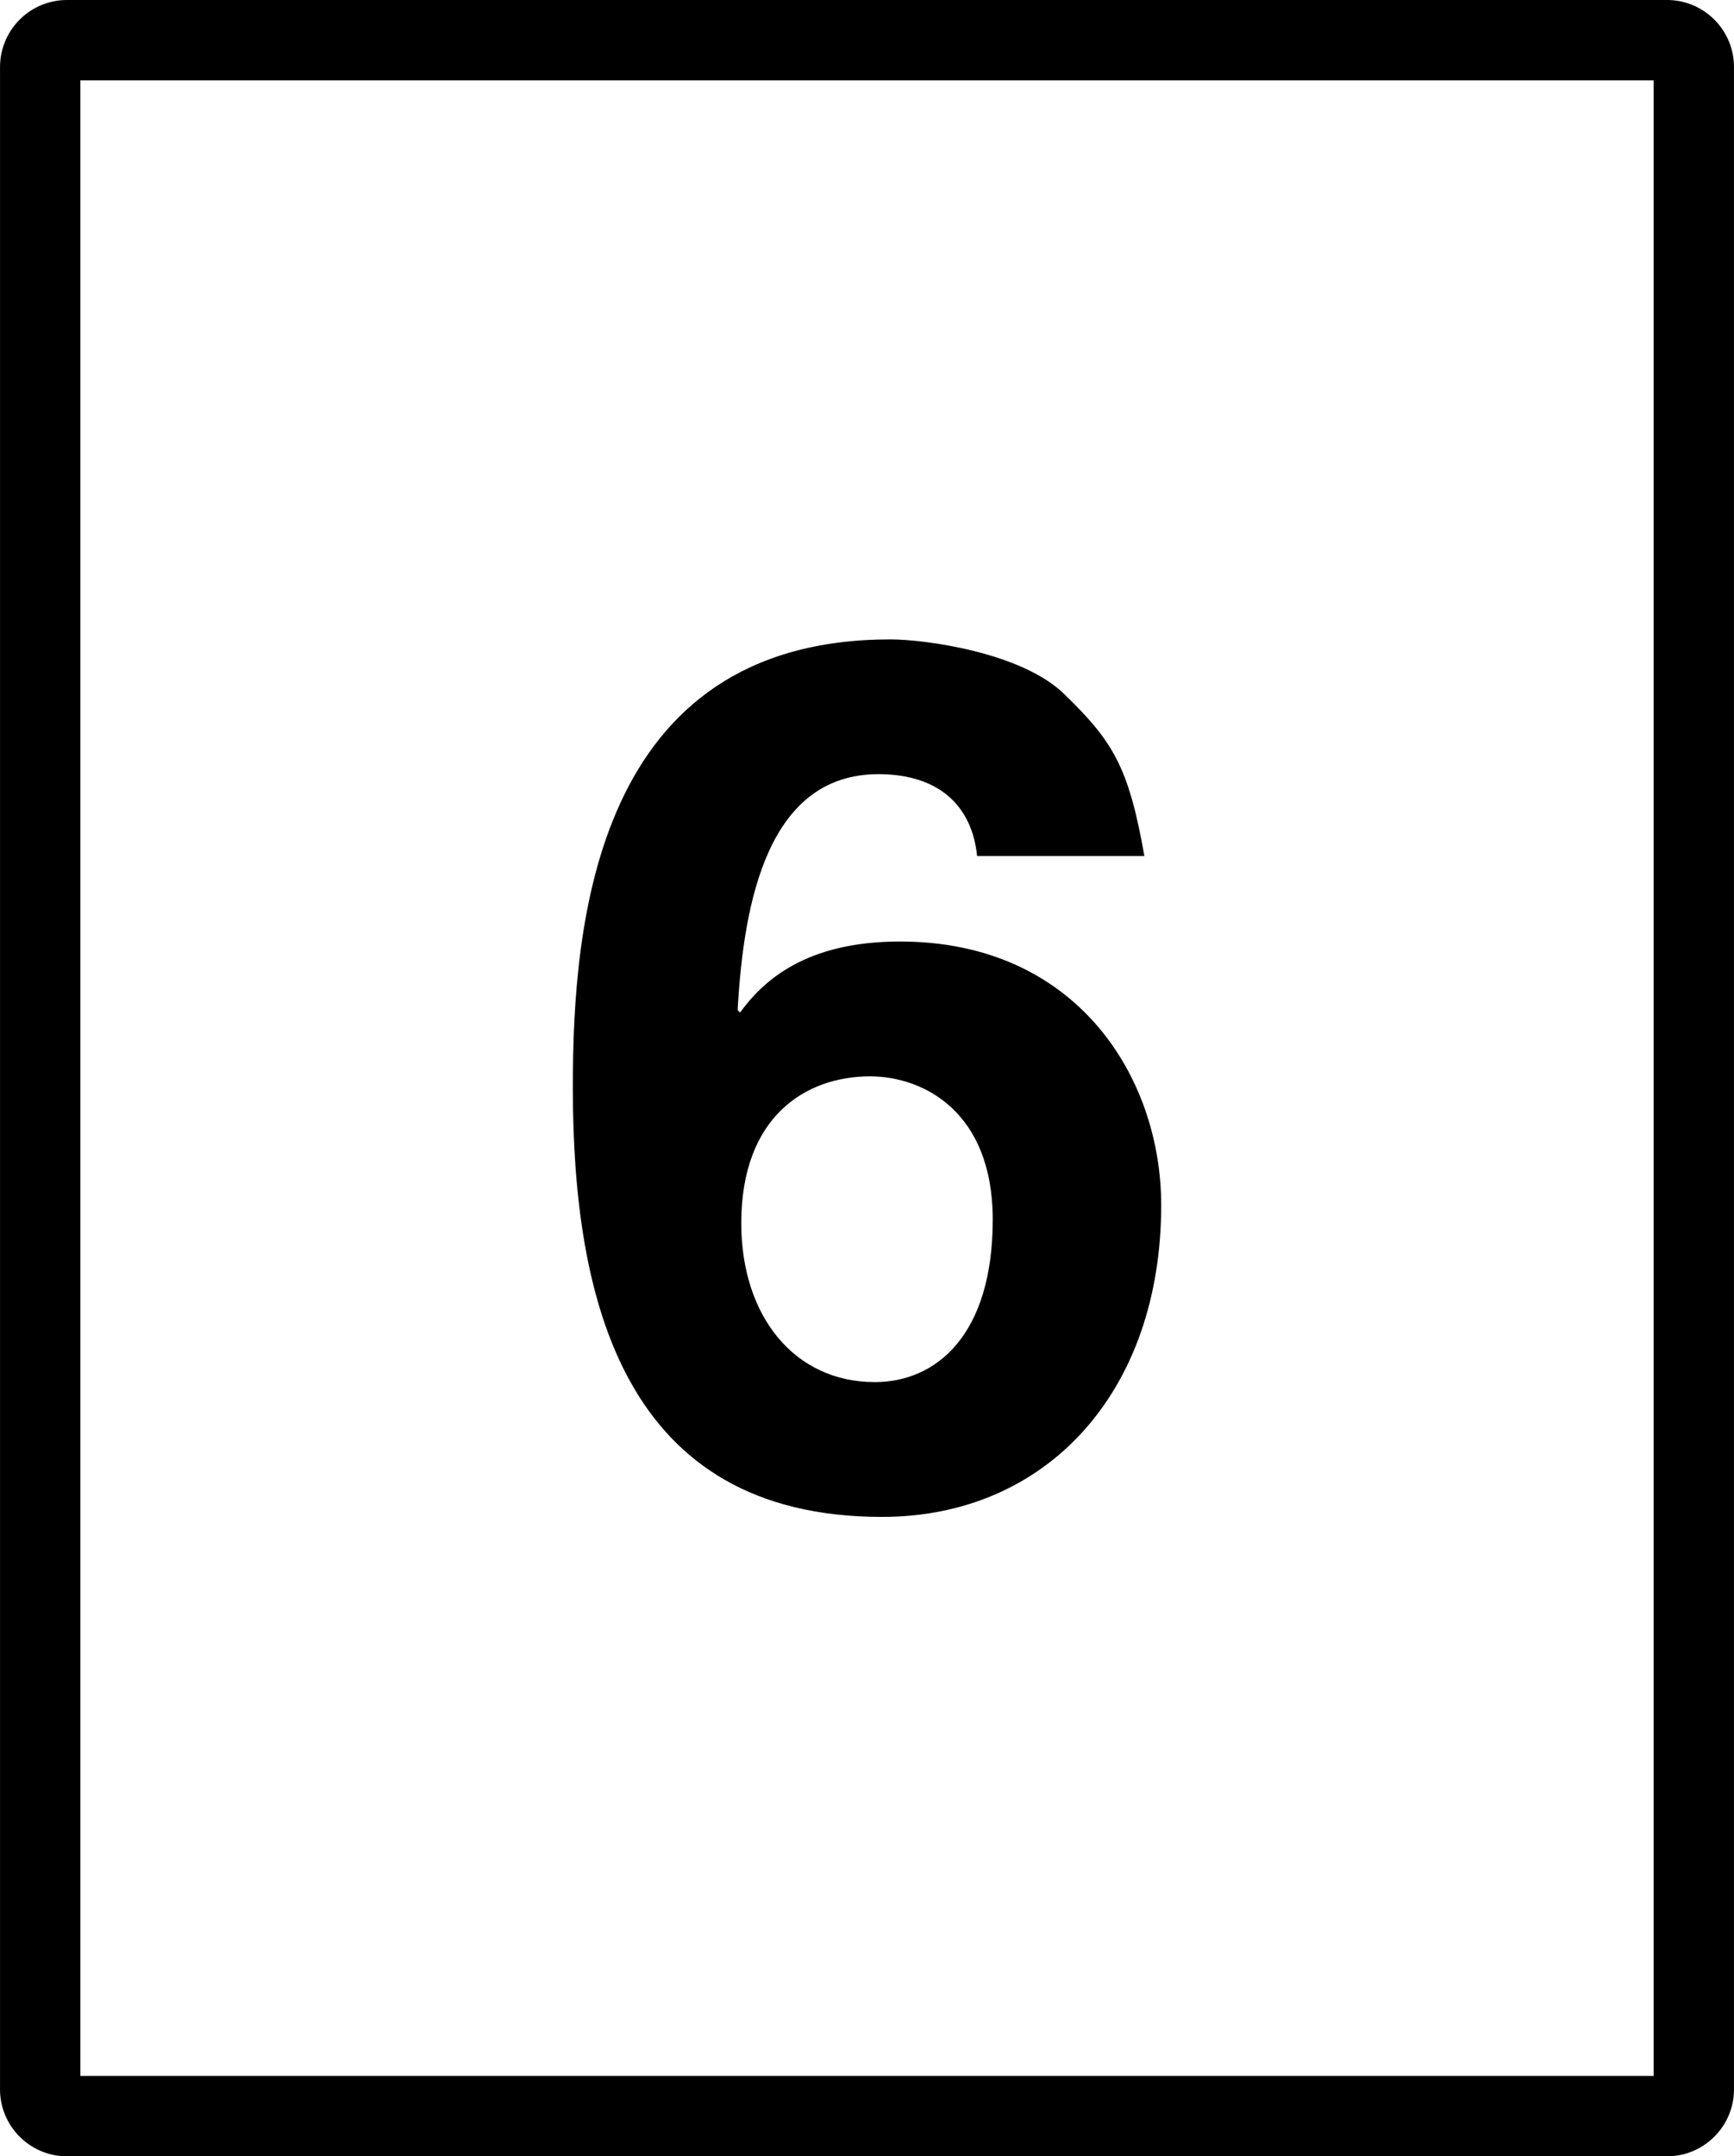 <svg xmlns="http://www.w3.org/2000/svg" width="64.764" height="80.5" viewBox="0 0 64.764 80.5"><path d="M62.263 0H2.501a2.503 2.503 0 0 0-2.5 2.5V78c0 1.379 1.122 2.5 2.5 2.5h59.762c1.379 0 2.5-1.121 2.5-2.5V2.5c0-1.378-1.121-2.5-2.5-2.5zm-.5 77.5H3.001V3h58.762v74.5z"/><path d="M32.944 56.63c6.156 0 10.426-4.674 10.426-11.639 0-4.764-3.146-9.842-9.752-9.842-3.55 0-5.123 1.482-5.977 2.651l-.09-.09c.225-4.135 1.168-8.808 5.258-8.808 2.337 0 3.505 1.258 3.685 3.056h6.247c-.585-3.37-1.214-4.314-2.967-6.021-1.572-1.573-5.213-2.067-6.516-2.067-11.054 0-11.863 10.65-11.863 16.717 0 7.953 1.887 16.043 11.549 16.043zm-.45-16.447c1.977 0 4.584 1.303 4.584 5.348 0 4.314-2.113 6.066-4.404 6.066-3.011 0-4.988-2.471-4.988-5.932 0-4 2.427-5.482 4.808-5.482z"/></svg>